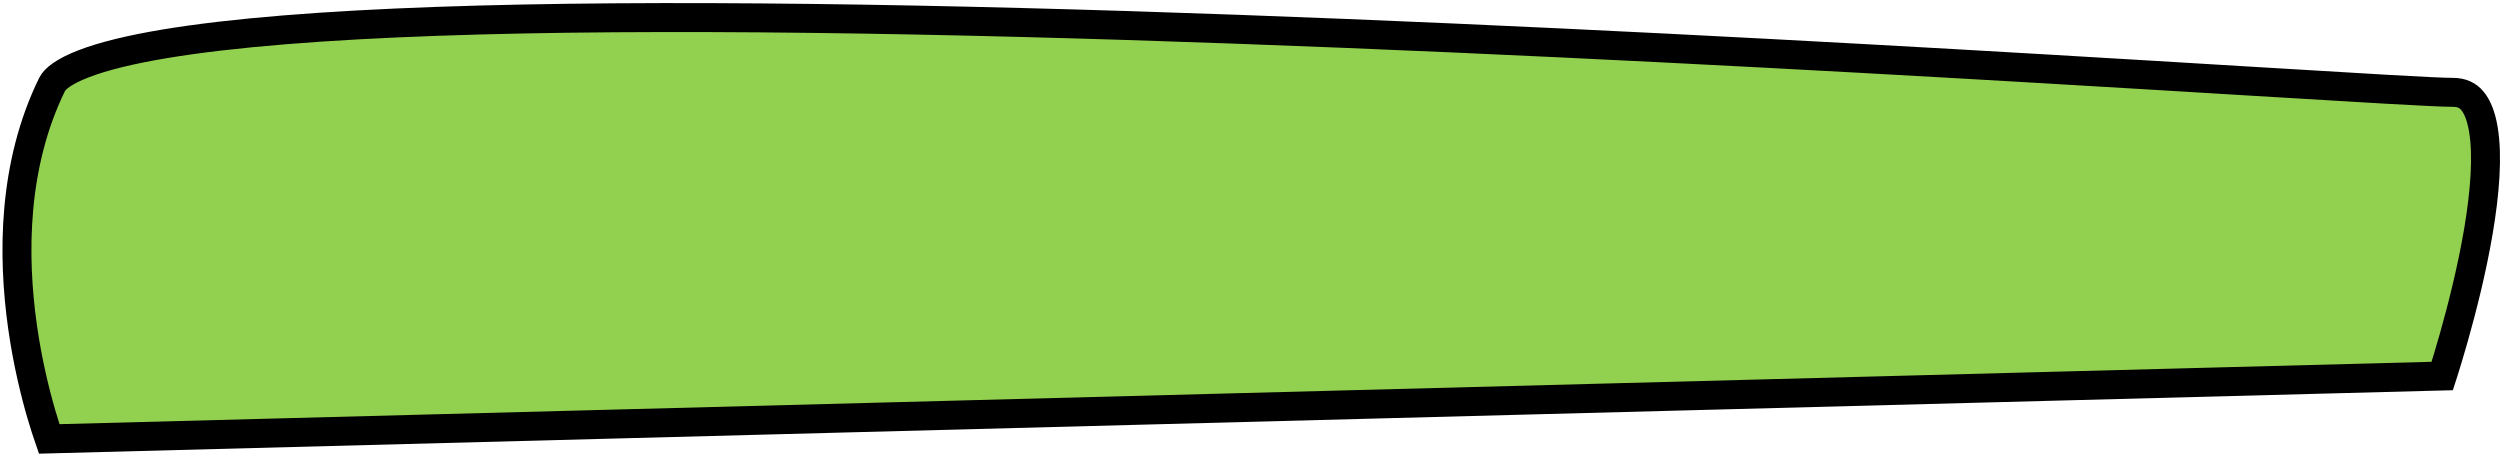 <svg width="259" height="47" viewBox="0 0 259 47" fill="none" xmlns="http://www.w3.org/2000/svg">
<path d="M5.406 8.728C5.67 8.19 6.577 7.408 8.695 6.595C10.72 5.817 13.528 5.13 17.057 4.542C24.104 3.366 33.776 2.62 45.248 2.212C68.177 1.397 98.092 1.94 128.118 3.029C158.136 4.118 188.234 5.752 211.519 7.113C219.666 7.59 226.993 8.034 233.194 8.41C244.671 9.105 252.291 9.567 254.113 9.567C255.065 9.567 255.672 9.893 256.127 10.429C256.634 11.025 257.038 11.991 257.273 13.375C257.744 16.148 257.439 19.985 256.758 23.996C256.083 27.967 255.067 31.956 254.216 34.962C253.791 36.462 253.409 37.712 253.134 38.585C253.092 38.717 253.053 38.841 253.016 38.955L5.098 45.472C4.891 44.874 4.608 44.018 4.295 42.947C3.642 40.712 2.857 37.551 2.335 33.861C1.285 26.447 1.315 17.061 5.406 8.728Z" fill="#92D050" stroke="black" stroke-width="3"/>
</svg>
